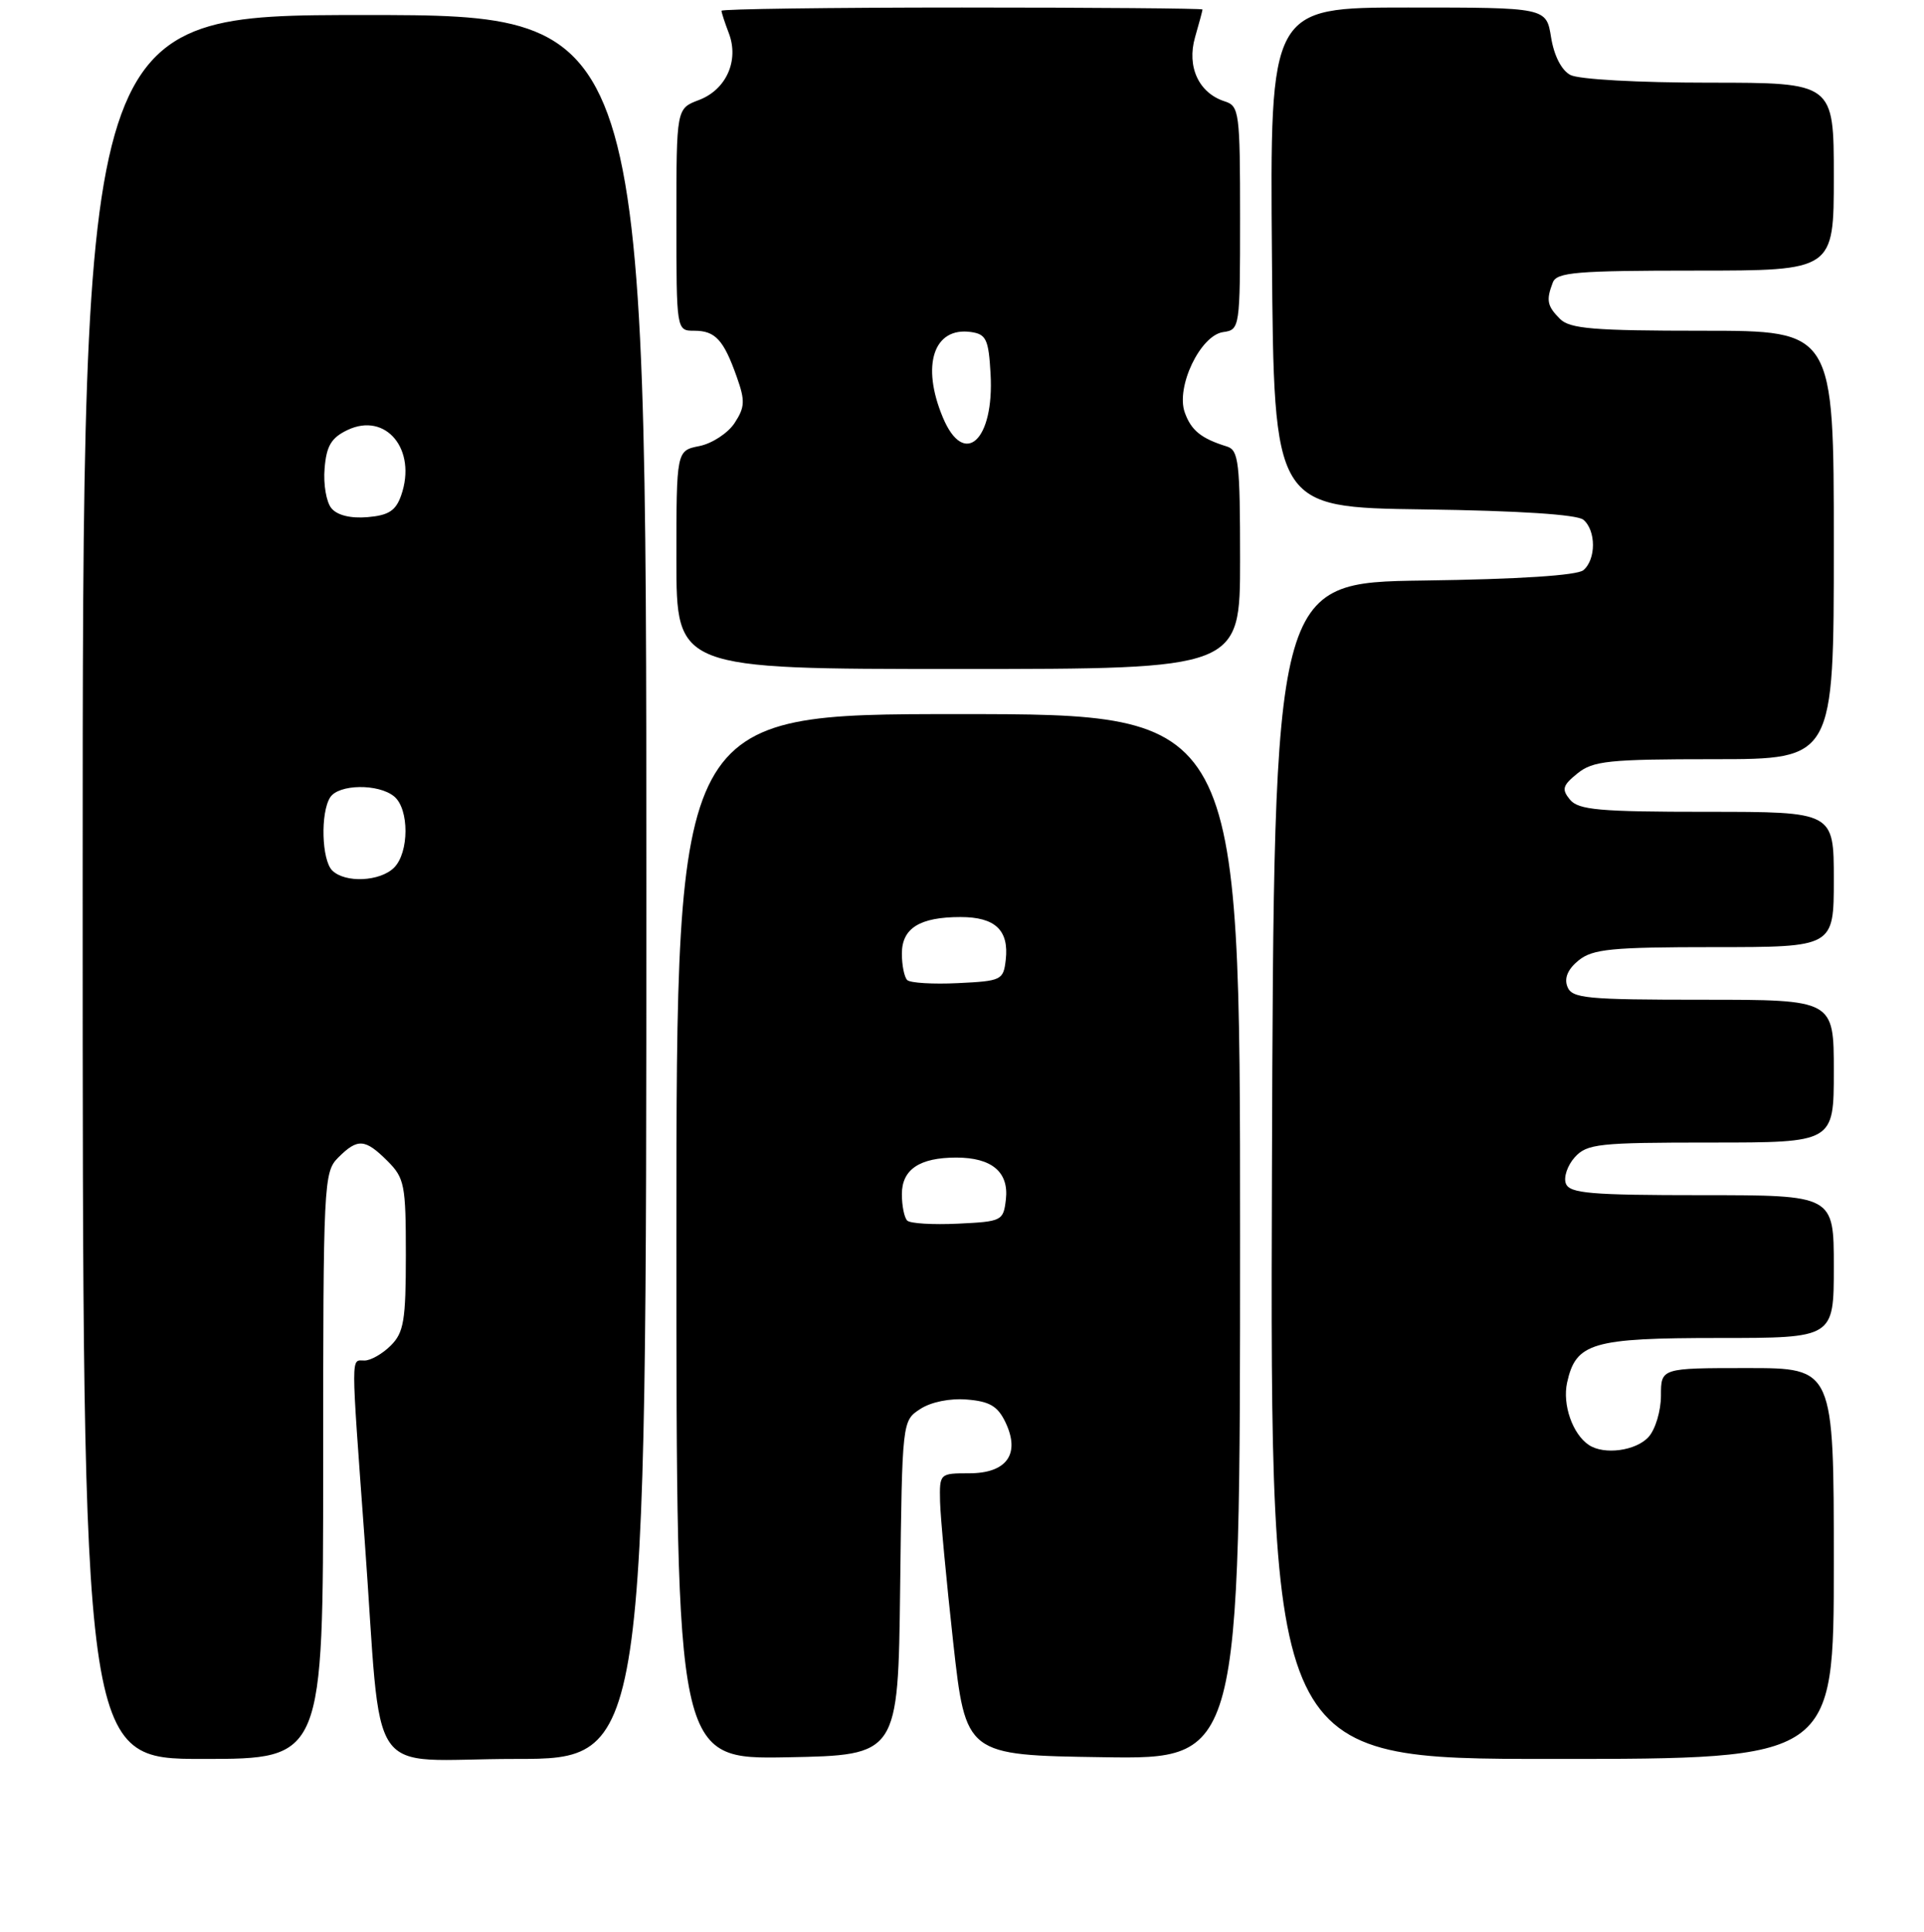 <?xml version="1.0" encoding="UTF-8" standalone="no"?>
<!DOCTYPE svg PUBLIC "-//W3C//DTD SVG 1.1//EN" "http://www.w3.org/Graphics/SVG/1.1/DTD/svg11.dtd" >
<svg xmlns="http://www.w3.org/2000/svg" xmlns:xlink="http://www.w3.org/1999/xlink" version="1.1" viewBox="0 0 256 257">
 <g >
 <path fill="currentColor"
d=" M 43.00 195.00 C 43.00 157.33 43.07 155.93 45.00 154.00 C 47.59 151.41 48.57 151.48 51.55 154.45 C 53.83 156.73 54.00 157.62 54.00 166.95 C 54.00 175.67 53.73 177.27 52.00 179.00 C 50.90 180.10 49.33 181.00 48.50 181.00 C 46.67 181.00 46.67 179.49 48.51 204.73 C 50.93 237.87 48.28 234.00 68.56 234.00 C 86.00 234.00 86.00 234.00 86.00 118.00 C 86.00 2.00 86.00 2.00 48.50 2.00 C 11.00 2.00 11.00 2.00 11.00 118.00 C 11.00 234.00 11.00 234.00 27.00 234.00 C 43.00 234.00 43.00 234.00 43.00 195.00 Z  M 119.77 211.26 C 120.04 189.02 120.04 189.02 122.44 187.45 C 123.88 186.51 126.39 186.00 128.67 186.19 C 131.68 186.43 132.76 187.07 133.79 189.23 C 135.79 193.43 133.96 196.00 128.96 196.00 C 125.03 196.00 125.00 196.03 125.08 199.75 C 125.13 201.81 125.92 210.25 126.83 218.50 C 128.50 233.50 128.50 233.50 146.75 233.77 C 165.00 234.05 165.00 234.05 165.00 164.52 C 165.00 95.00 165.00 95.00 127.50 95.00 C 90.00 95.00 90.00 95.00 90.00 164.53 C 90.00 234.05 90.00 234.05 104.75 233.78 C 119.50 233.50 119.50 233.50 119.77 211.26 Z  M 244.00 208.00 C 244.00 182.00 244.00 182.00 232.50 182.00 C 221.00 182.00 221.00 182.00 221.00 185.67 C 221.00 187.69 220.26 190.17 219.35 191.17 C 217.67 193.02 213.43 193.59 211.40 192.23 C 209.24 190.79 207.87 186.86 208.51 183.94 C 209.68 178.63 211.83 178.00 228.72 178.00 C 244.00 178.00 244.00 178.00 244.00 168.50 C 244.00 159.00 244.00 159.00 226.47 159.00 C 211.62 159.00 208.85 158.76 208.35 157.46 C 208.02 156.62 208.56 155.04 209.53 153.96 C 211.16 152.16 212.68 152.00 227.65 152.00 C 244.00 152.00 244.00 152.00 244.00 142.50 C 244.00 133.00 244.00 133.00 226.61 133.00 C 211.00 133.00 209.15 132.82 208.55 131.26 C 208.10 130.11 208.62 128.92 210.05 127.76 C 211.92 126.25 214.44 126.00 228.11 126.00 C 244.00 126.00 244.00 126.00 244.00 117.00 C 244.00 108.00 244.00 108.00 227.12 108.00 C 212.81 108.00 210.04 107.75 208.90 106.39 C 207.76 105.00 207.90 104.50 209.89 102.89 C 211.96 101.22 214.03 101.00 228.11 101.00 C 244.00 101.00 244.00 101.00 244.00 72.50 C 244.00 44.00 244.00 44.00 226.57 44.00 C 212.06 44.00 208.88 43.74 207.57 42.43 C 205.85 40.71 205.70 39.95 206.61 37.58 C 207.13 36.22 209.76 36.00 225.61 36.00 C 244.00 36.00 244.00 36.00 244.00 23.50 C 244.00 11.00 244.00 11.00 227.43 11.00 C 217.96 11.00 210.04 10.56 208.94 9.97 C 207.76 9.34 206.77 7.40 206.38 4.97 C 205.74 1.00 205.74 1.00 187.36 1.00 C 168.97 1.00 168.97 1.00 169.24 34.25 C 169.50 67.50 169.50 67.50 189.42 67.77 C 202.06 67.94 209.83 68.45 210.67 69.14 C 212.38 70.56 212.38 74.44 210.67 75.86 C 209.83 76.55 202.06 77.06 189.42 77.23 C 169.50 77.50 169.50 77.50 169.24 155.75 C 168.99 234.00 168.99 234.00 206.49 234.00 C 244.00 234.00 244.00 234.00 244.00 208.00 Z  M 165.00 74.47 C 165.00 61.50 164.81 59.88 163.25 59.40 C 159.82 58.34 158.49 57.26 157.64 54.87 C 156.43 51.48 159.71 44.61 162.75 44.18 C 164.97 43.87 165.00 43.64 165.00 29.00 C 165.00 14.95 164.89 14.10 162.97 13.49 C 159.51 12.39 157.88 8.89 159.01 4.95 C 159.56 3.06 160.00 1.40 160.00 1.26 C 160.00 1.12 145.60 1.00 128.00 1.00 C 110.40 1.00 96.00 1.20 96.00 1.43 C 96.00 1.67 96.44 3.02 96.98 4.43 C 98.36 8.07 96.62 11.94 92.99 13.31 C 90.00 14.44 90.00 14.44 90.00 29.22 C 90.00 44.00 90.00 44.00 92.38 44.00 C 95.18 44.00 96.29 45.21 98.04 50.17 C 99.16 53.32 99.12 54.17 97.74 56.28 C 96.86 57.62 94.75 59.00 93.07 59.34 C 90.00 59.95 90.00 59.95 90.00 74.47 C 90.00 89.00 90.00 89.00 127.50 89.00 C 165.00 89.00 165.00 89.00 165.00 74.47 Z  M 44.20 115.80 C 42.80 114.40 42.62 108.14 43.93 106.08 C 45.05 104.31 50.37 104.23 52.45 105.96 C 54.46 107.63 54.45 113.41 52.43 115.43 C 50.57 117.29 45.90 117.50 44.20 115.80 Z  M 44.10 67.62 C 43.42 66.81 43.01 64.42 43.19 62.33 C 43.43 59.32 44.08 58.24 46.23 57.21 C 51.35 54.77 55.50 59.81 53.38 65.89 C 52.66 67.95 51.71 68.56 48.90 68.80 C 46.65 68.99 44.87 68.55 44.10 67.62 Z  M 120.71 162.38 C 120.32 161.99 120.00 160.41 120.00 158.87 C 120.00 155.58 122.35 154.00 127.24 154.00 C 131.96 154.00 134.25 155.92 133.84 159.55 C 133.51 162.42 133.33 162.51 127.46 162.79 C 124.14 162.95 121.10 162.77 120.71 162.38 Z  M 120.71 130.38 C 120.32 129.99 120.00 128.41 120.00 126.87 C 120.00 123.48 122.37 122.00 127.81 122.00 C 132.42 122.00 134.27 123.75 133.82 127.69 C 133.51 130.39 133.26 130.51 127.46 130.79 C 124.14 130.95 121.10 130.77 120.71 130.38 Z  M 125.45 55.53 C 122.54 48.58 124.23 43.47 129.19 44.17 C 131.22 44.46 131.54 45.14 131.80 49.72 C 132.31 58.61 128.28 62.30 125.45 55.53 Z "/>
</g>
</svg>